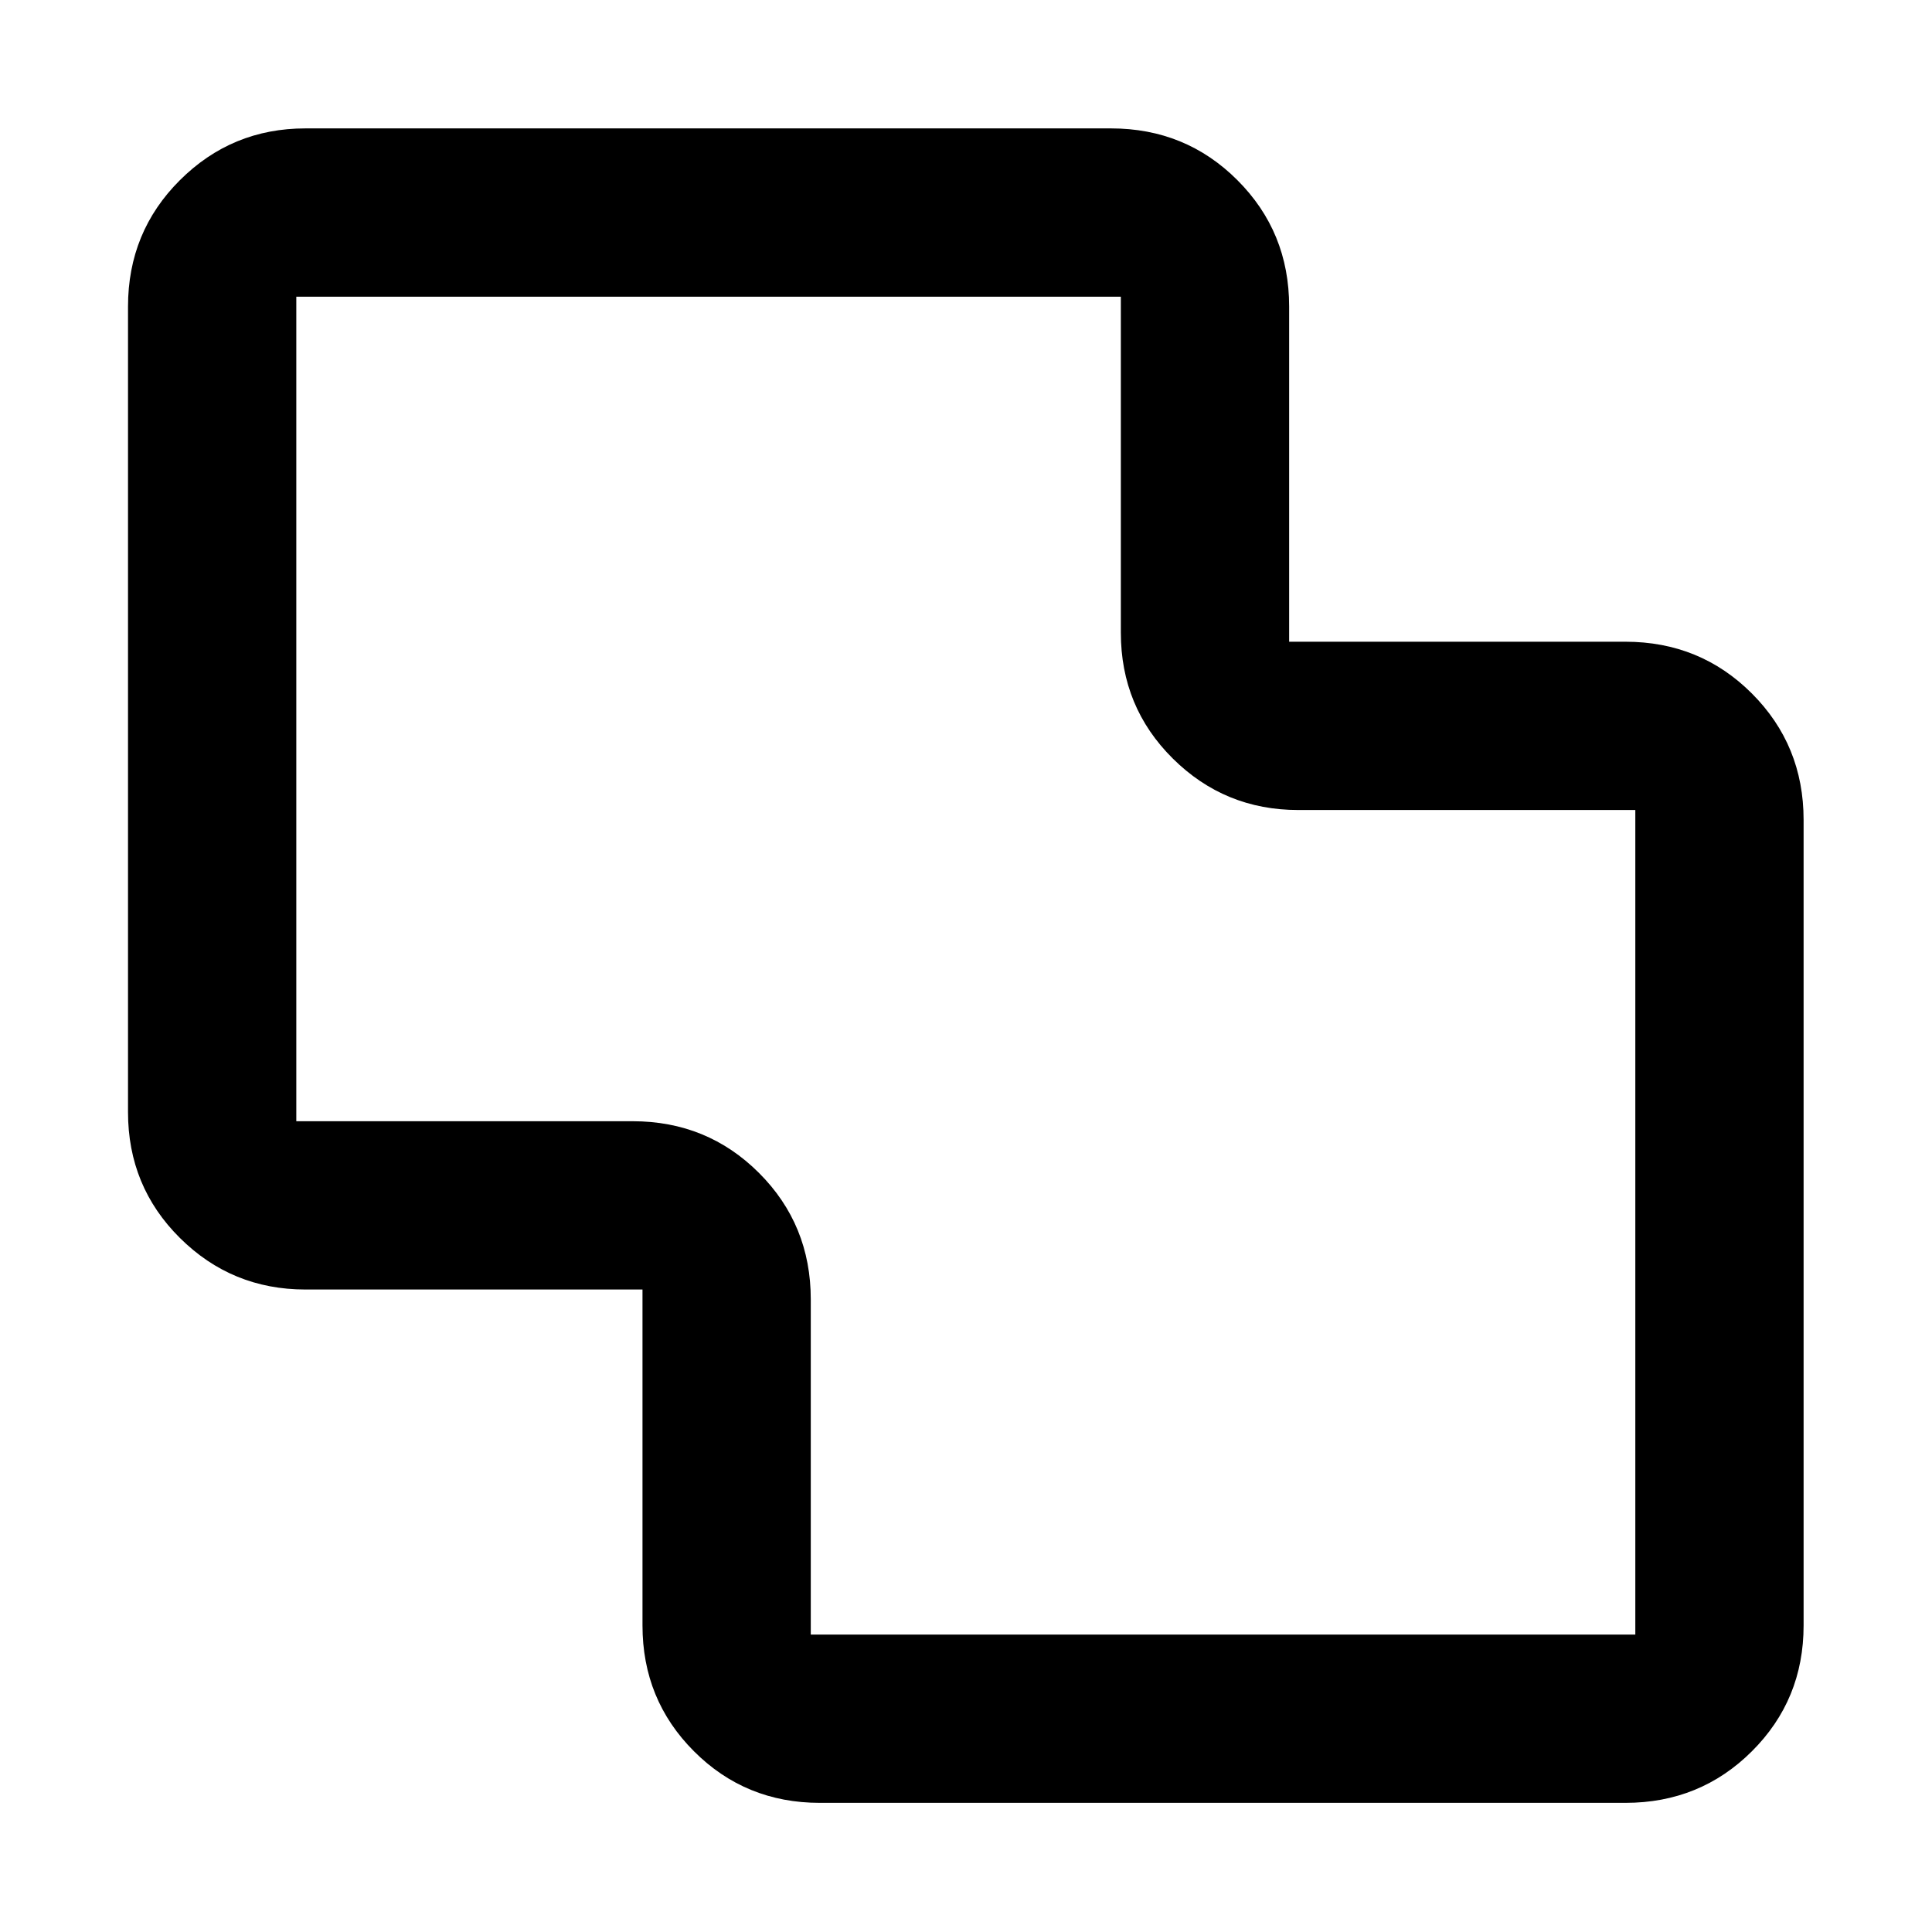 <svg xmlns="http://www.w3.org/2000/svg" height="40" viewBox="0 -960 960 960" width="40"><path d="M407.39-64.17q-36.94 0-62.54-25.61-25.6-25.6-25.6-62.54v-166.93h-167.5q-36.54 0-62.34-25.6-25.8-25.6-25.8-62.54v-400.29q0-37.1 25.8-62.81t62.34-25.71h400.29q37.1 0 62.81 25.71 25.72 25.71 25.72 62.81v166.55h167.11q37.1 0 62.81 25.71 25.71 25.72 25.71 62.81v400.29q0 36.94-25.71 62.54-25.71 25.61-62.81 25.61H407.39Zm-4.52-83.63h409.71v-409.71H645.09q-36.55 0-62.35-25.6-25.8-25.6-25.8-62.54v-166.93H147.23v409.71h167.12q37.09 0 62.81 25.71 25.71 25.72 25.71 62.81v166.55ZM480-480Z"/></svg>